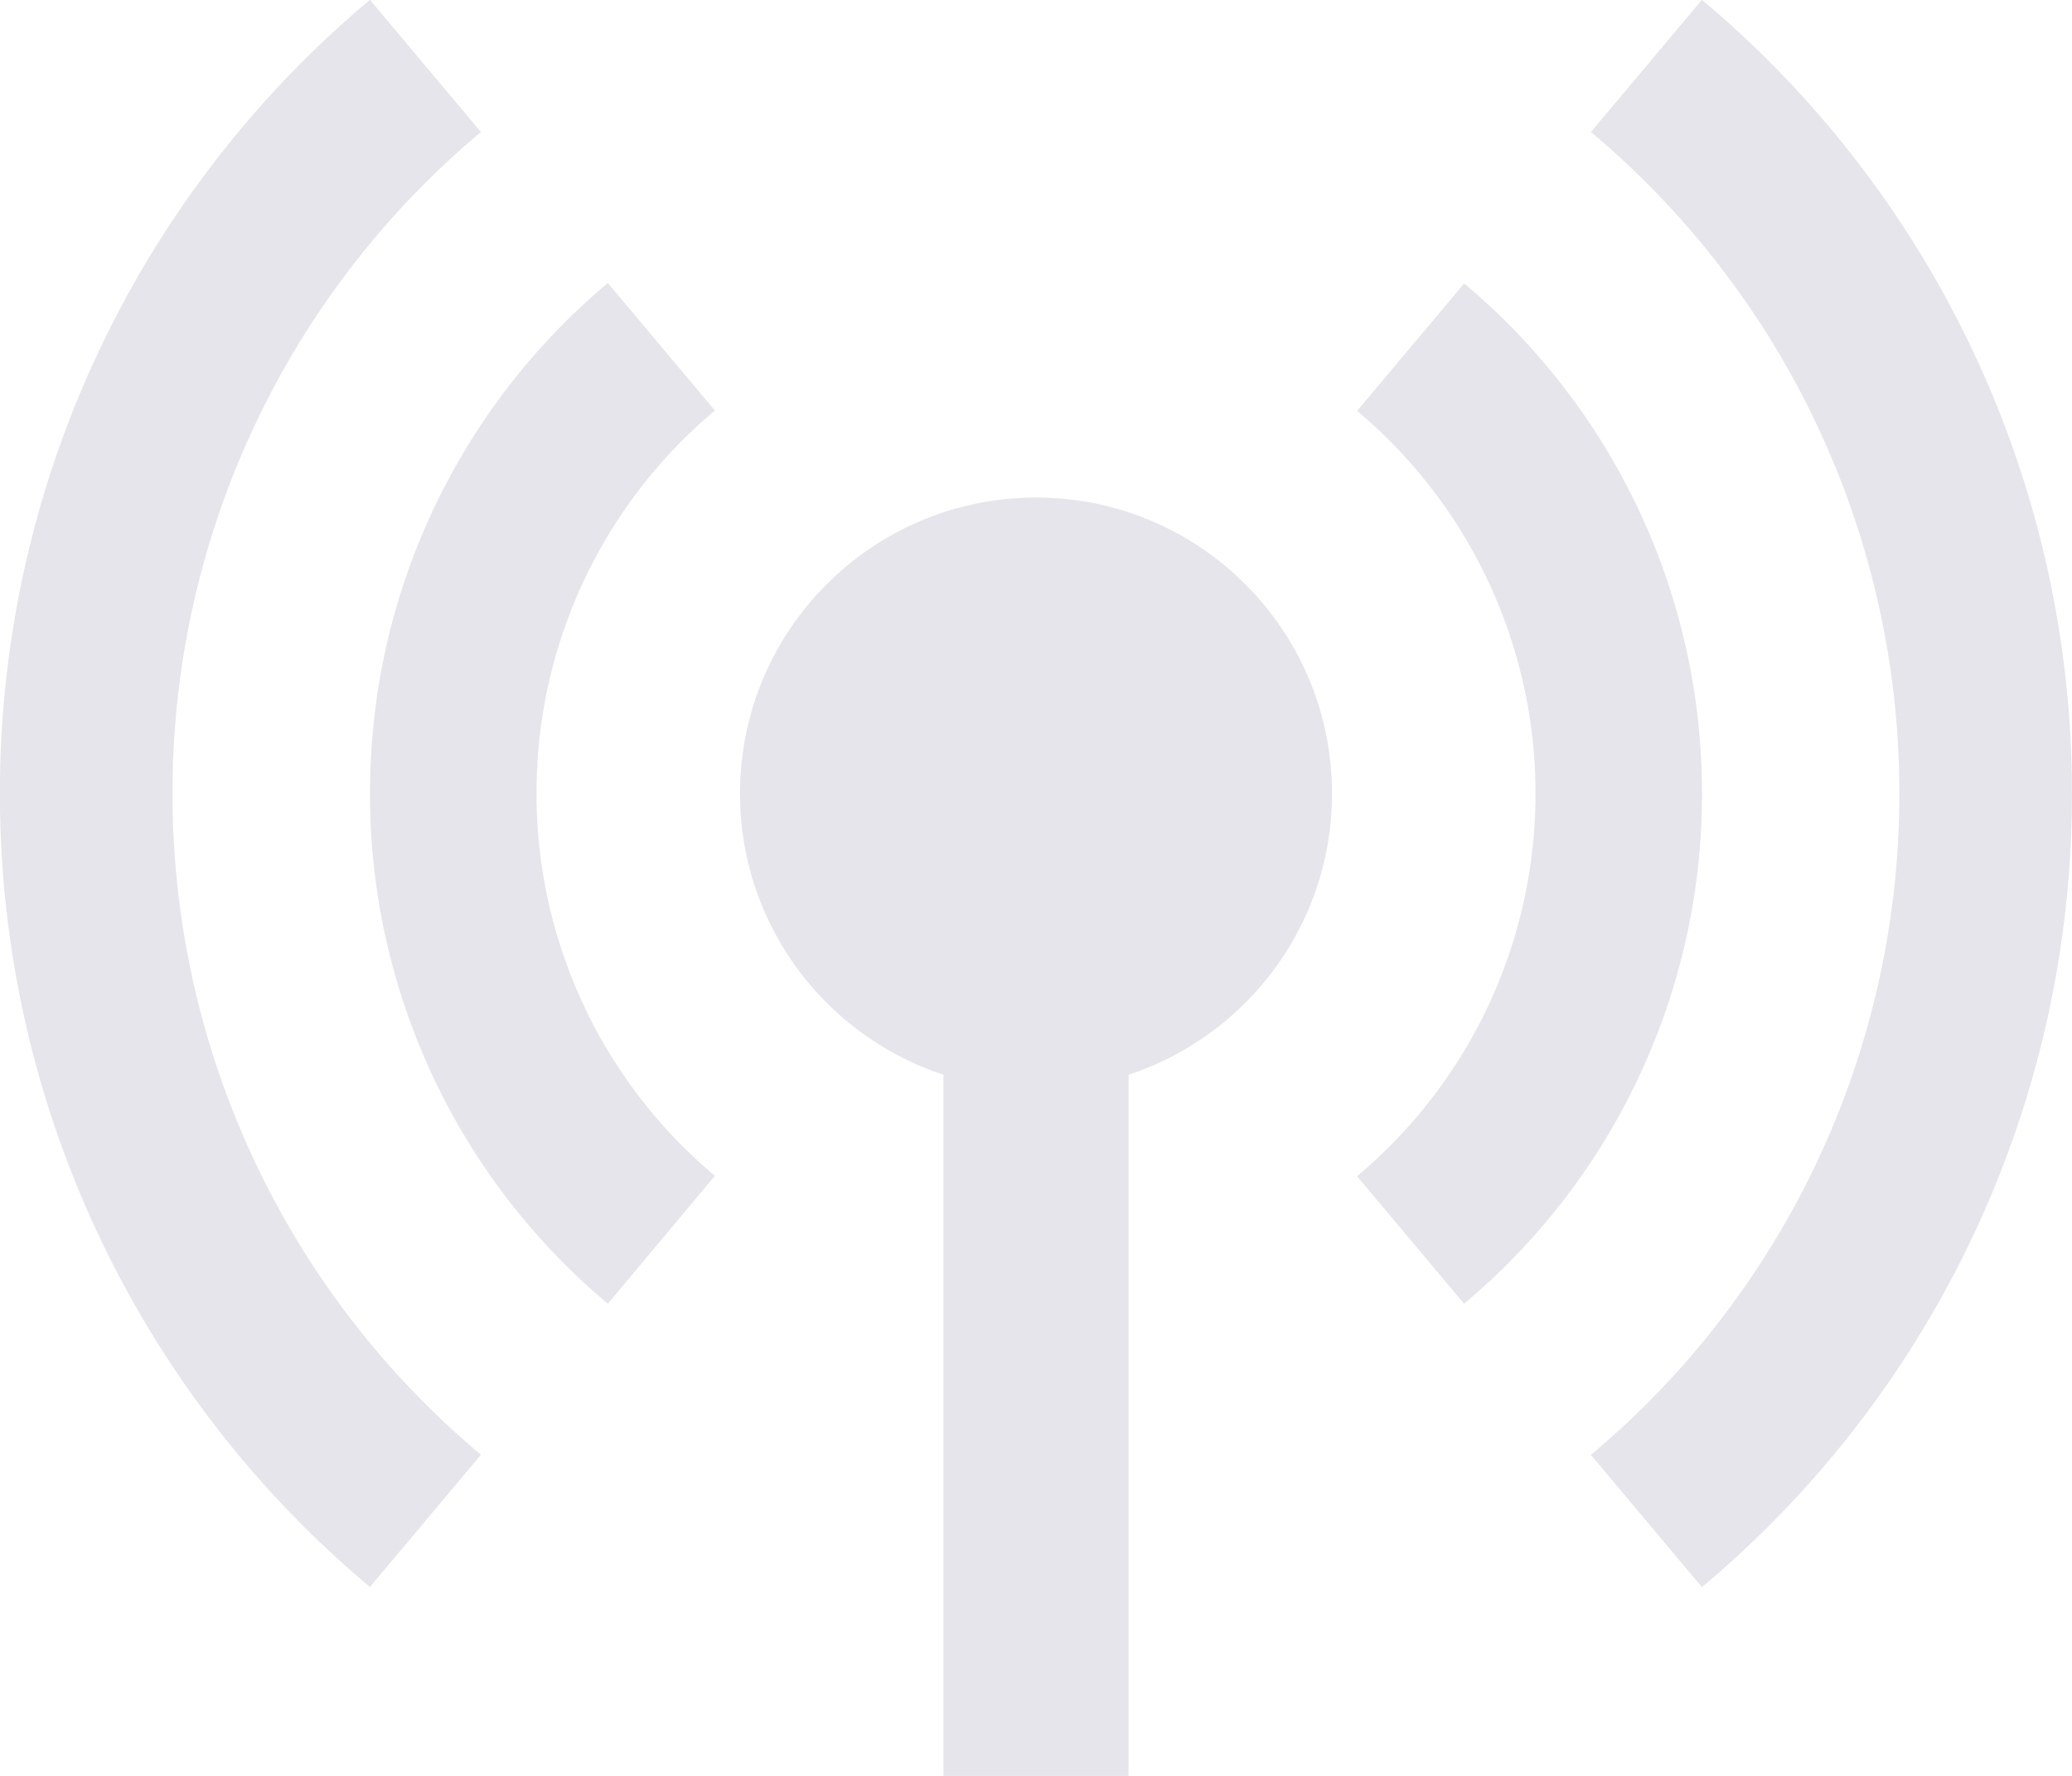 <svg xmlns="http://www.w3.org/2000/svg" width="28" height="24" viewBox="0 0 28 24">
  <g id="Groupe_822" data-name="Groupe 822" transform="translate(158.099 153.384)">
    <circle id="Ellipse_134" data-name="Ellipse 134" cx="4" cy="4" r="4" transform="translate(-148.099 -146.66)" fill="#e5e5eb"/>
    <line id="Ligne_1901" data-name="Ligne 1901" y2="13" transform="translate(-144.099 -142.384)" fill="none" stroke="#e5e5eb" stroke-width="2.5"/>
    <g id="Ellipse_135" data-name="Ellipse 135">
      <path id="Tracé_608" data-name="Tracé 608" d="M-138.314-135.765l-1.447-1.723a6.739,6.739,0,0,0,2.412-5.171,6.743,6.743,0,0,0-2.411-5.172l1.447-1.722a8.982,8.982,0,0,1,3.214,6.894A8.985,8.985,0,0,1-138.314-135.765Z" fill="#e5e5eb"/>
      <path id="Tracé_609" data-name="Tracé 609" d="M-149.885-135.765a8.984,8.984,0,0,1-3.214-6.894,8.987,8.987,0,0,1,3.214-6.9l1.447,1.723a6.742,6.742,0,0,0-2.411,5.172,6.74,6.74,0,0,0,2.411,5.171Z" fill="#e5e5eb"/>
    </g>
    <g id="Groupe_822-2" data-name="Groupe 822">
      <path id="Tracé_610" data-name="Tracé 610" d="M-135.1-131.935l-1.5-1.787a11.646,11.646,0,0,0,4.168-8.937A11.653,11.653,0,0,0-136.6-151.6l1.5-1.786a13.977,13.977,0,0,1,5,10.725A13.97,13.97,0,0,1-135.1-131.935Z" fill="#e5e5eb"/>
      <path id="Tracé_611" data-name="Tracé 611" d="M-151.6-151.6a11.648,11.648,0,0,0-4.168,8.938,11.648,11.648,0,0,0,4.168,8.938l-1.5,1.787a13.977,13.977,0,0,1-5-10.725,13.974,13.974,0,0,1,5-10.724l1.5,1.786" fill="#e5e5eb"/>
    </g>
  </g>
</svg>
